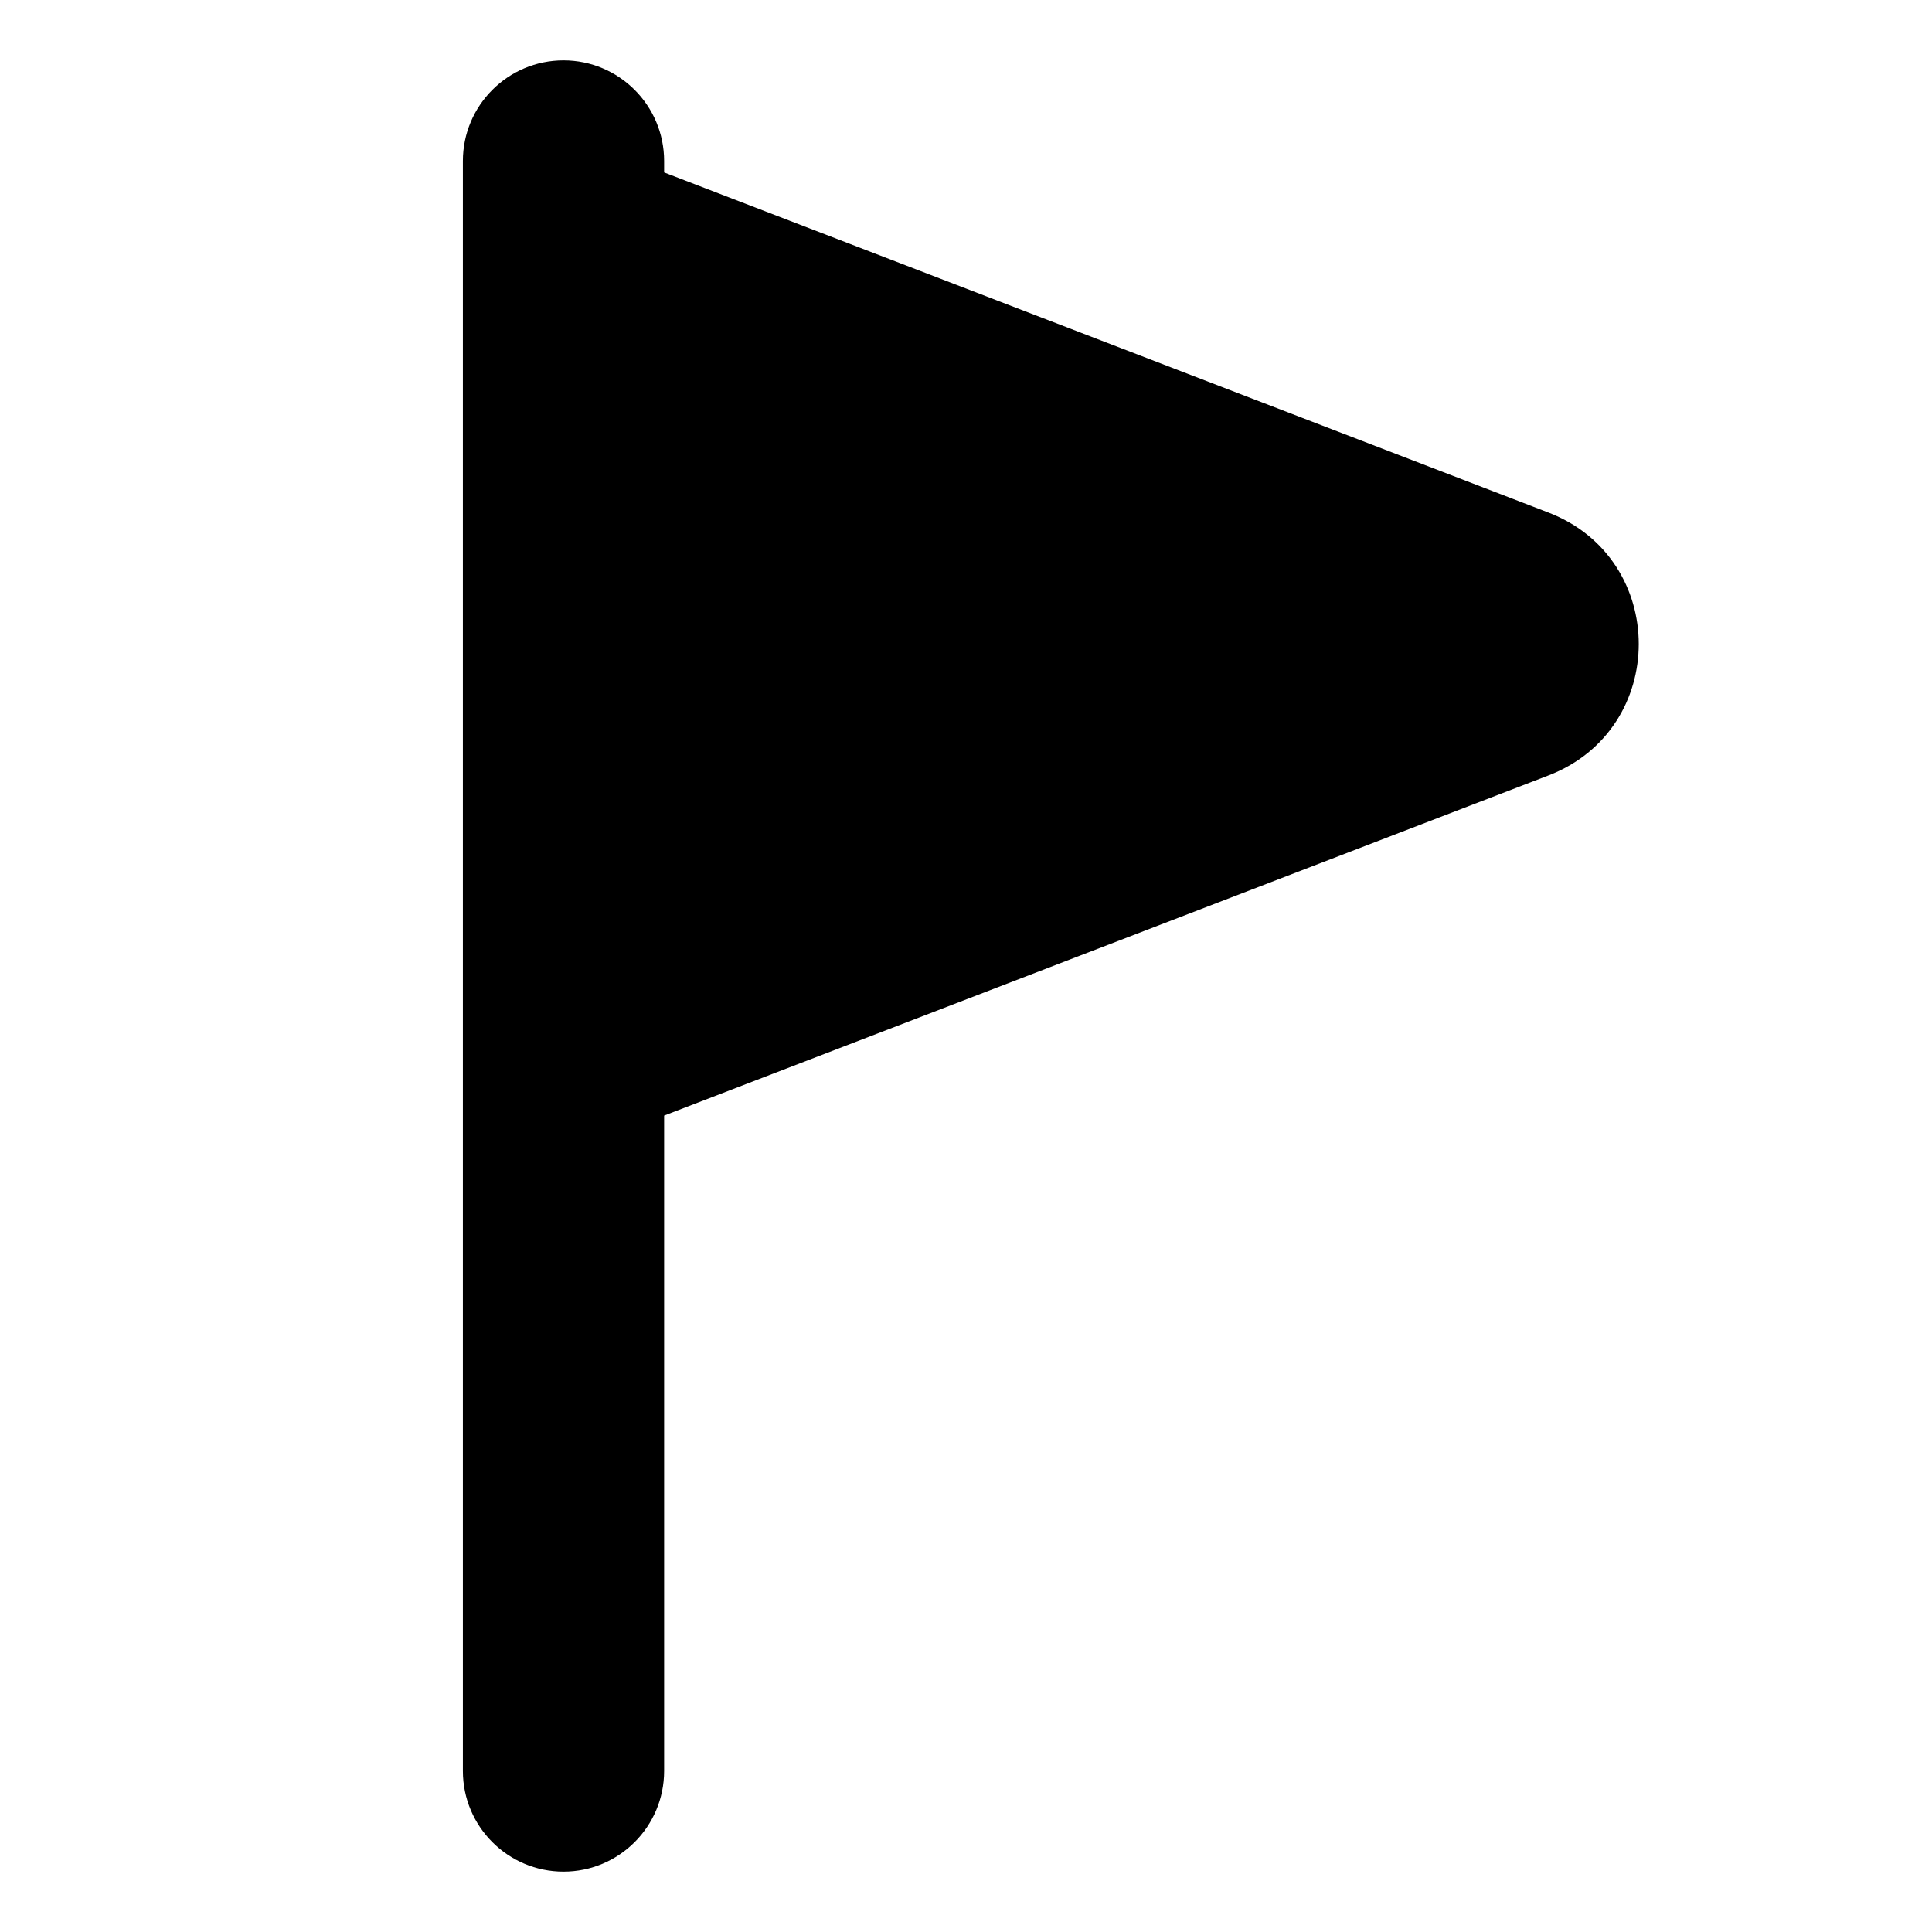 <svg width="24" height="24" viewBox="0 0 24 24" fill="none" xmlns="http://www.w3.org/2000/svg">
<path d="M8.25 2C8.25 1.31 7.69 0.75 7 0.75C6.31 0.75 5.75 1.31 5.75 2V3.697C5.75 3.707 5.75 3.718 5.75 3.728V12.272C5.75 12.282 5.75 12.293 5.75 12.303V22C5.75 22.69 6.31 23.25 7 23.25C7.69 23.25 8.25 22.69 8.25 22V13.858L19.235 9.633C20.731 9.058 20.731 6.942 19.235 6.367L8.25 2.142V2Z" fill="black"/>
</svg>
